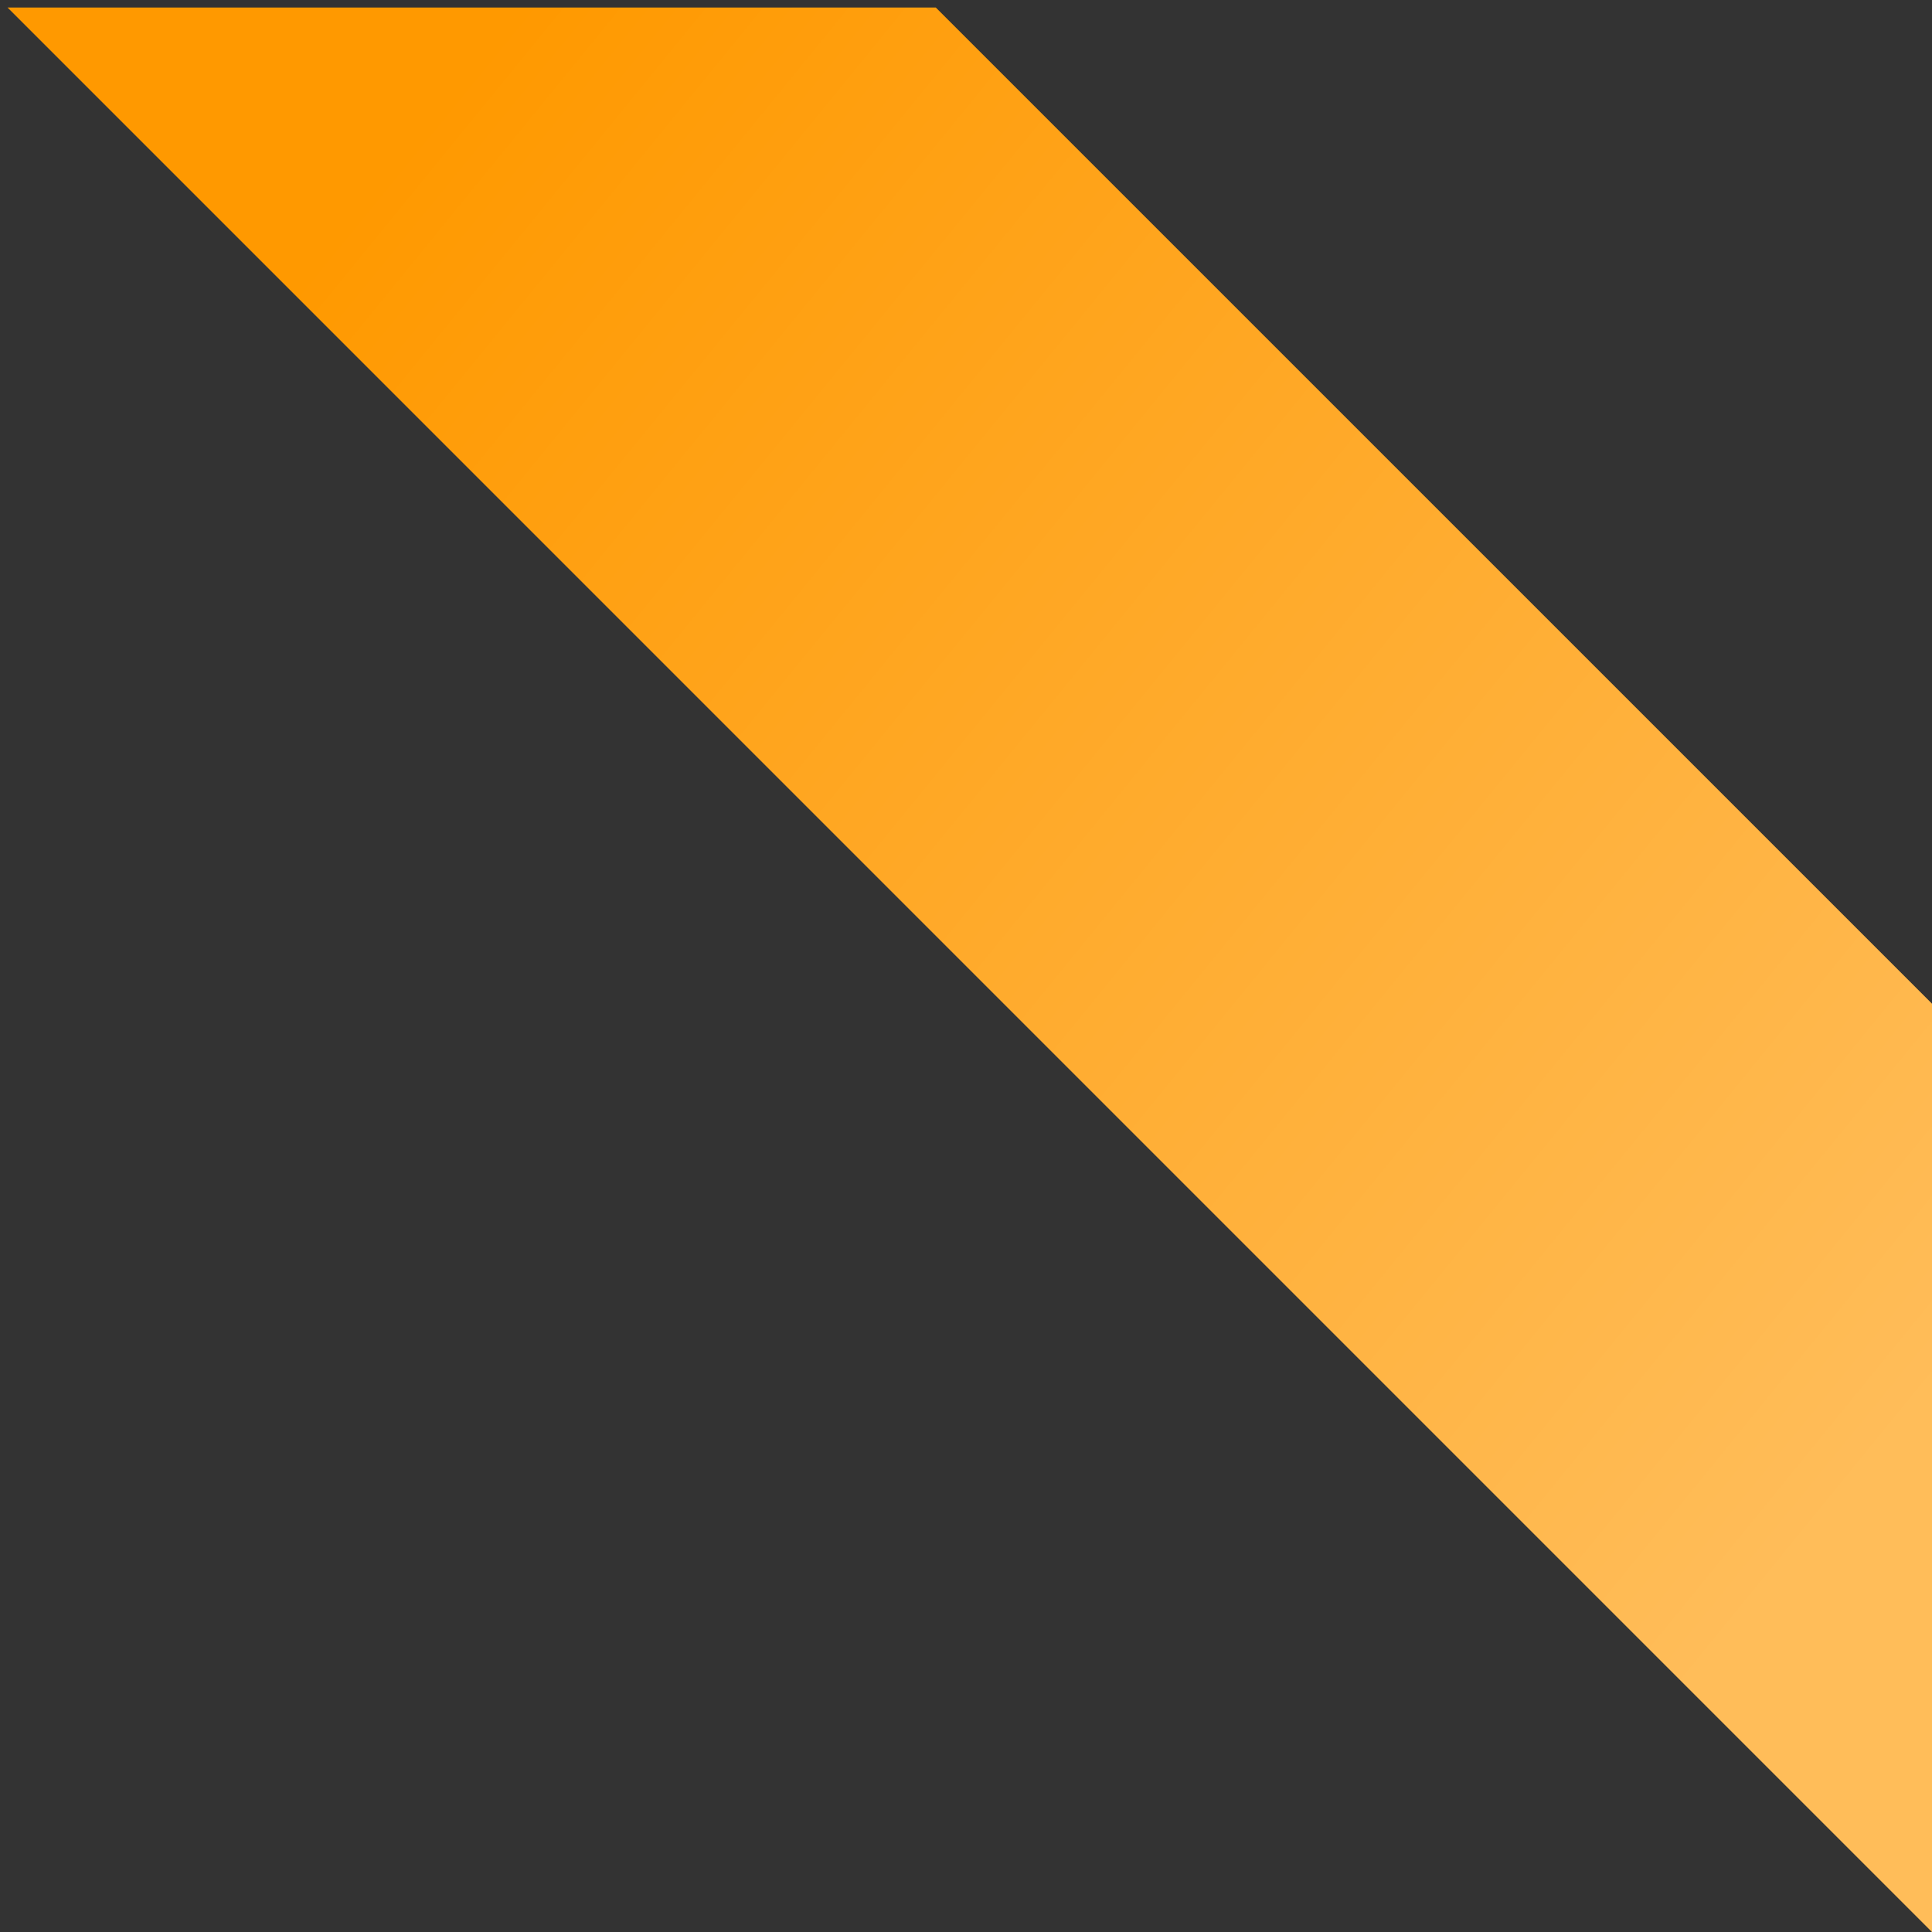 <svg width="128" height="128" viewBox="0 0 128 128" fill="none" xmlns="http://www.w3.org/2000/svg">
    <rect x="0" y="0" width="128" height="128" fill="#333333" stroke="none"/>
    <path d="M128 128L.5.5H62l66 66V128z" fill="#F90"/>
    <path d="M128 128L.5.5H62l66 66V128z" fill="url(#a)" fill-opacity=".35"/>
    <defs>
        <linearGradient id="a" x1="120.5" y1="101.75" x2="19.25" y2="19.25" gradientUnits="userSpaceOnUse">
            <stop stop-color="#fff"/>
            <stop offset="1" stop-color="#fff" stop-opacity="0"/>
        </linearGradient>
    </defs>
</svg>
